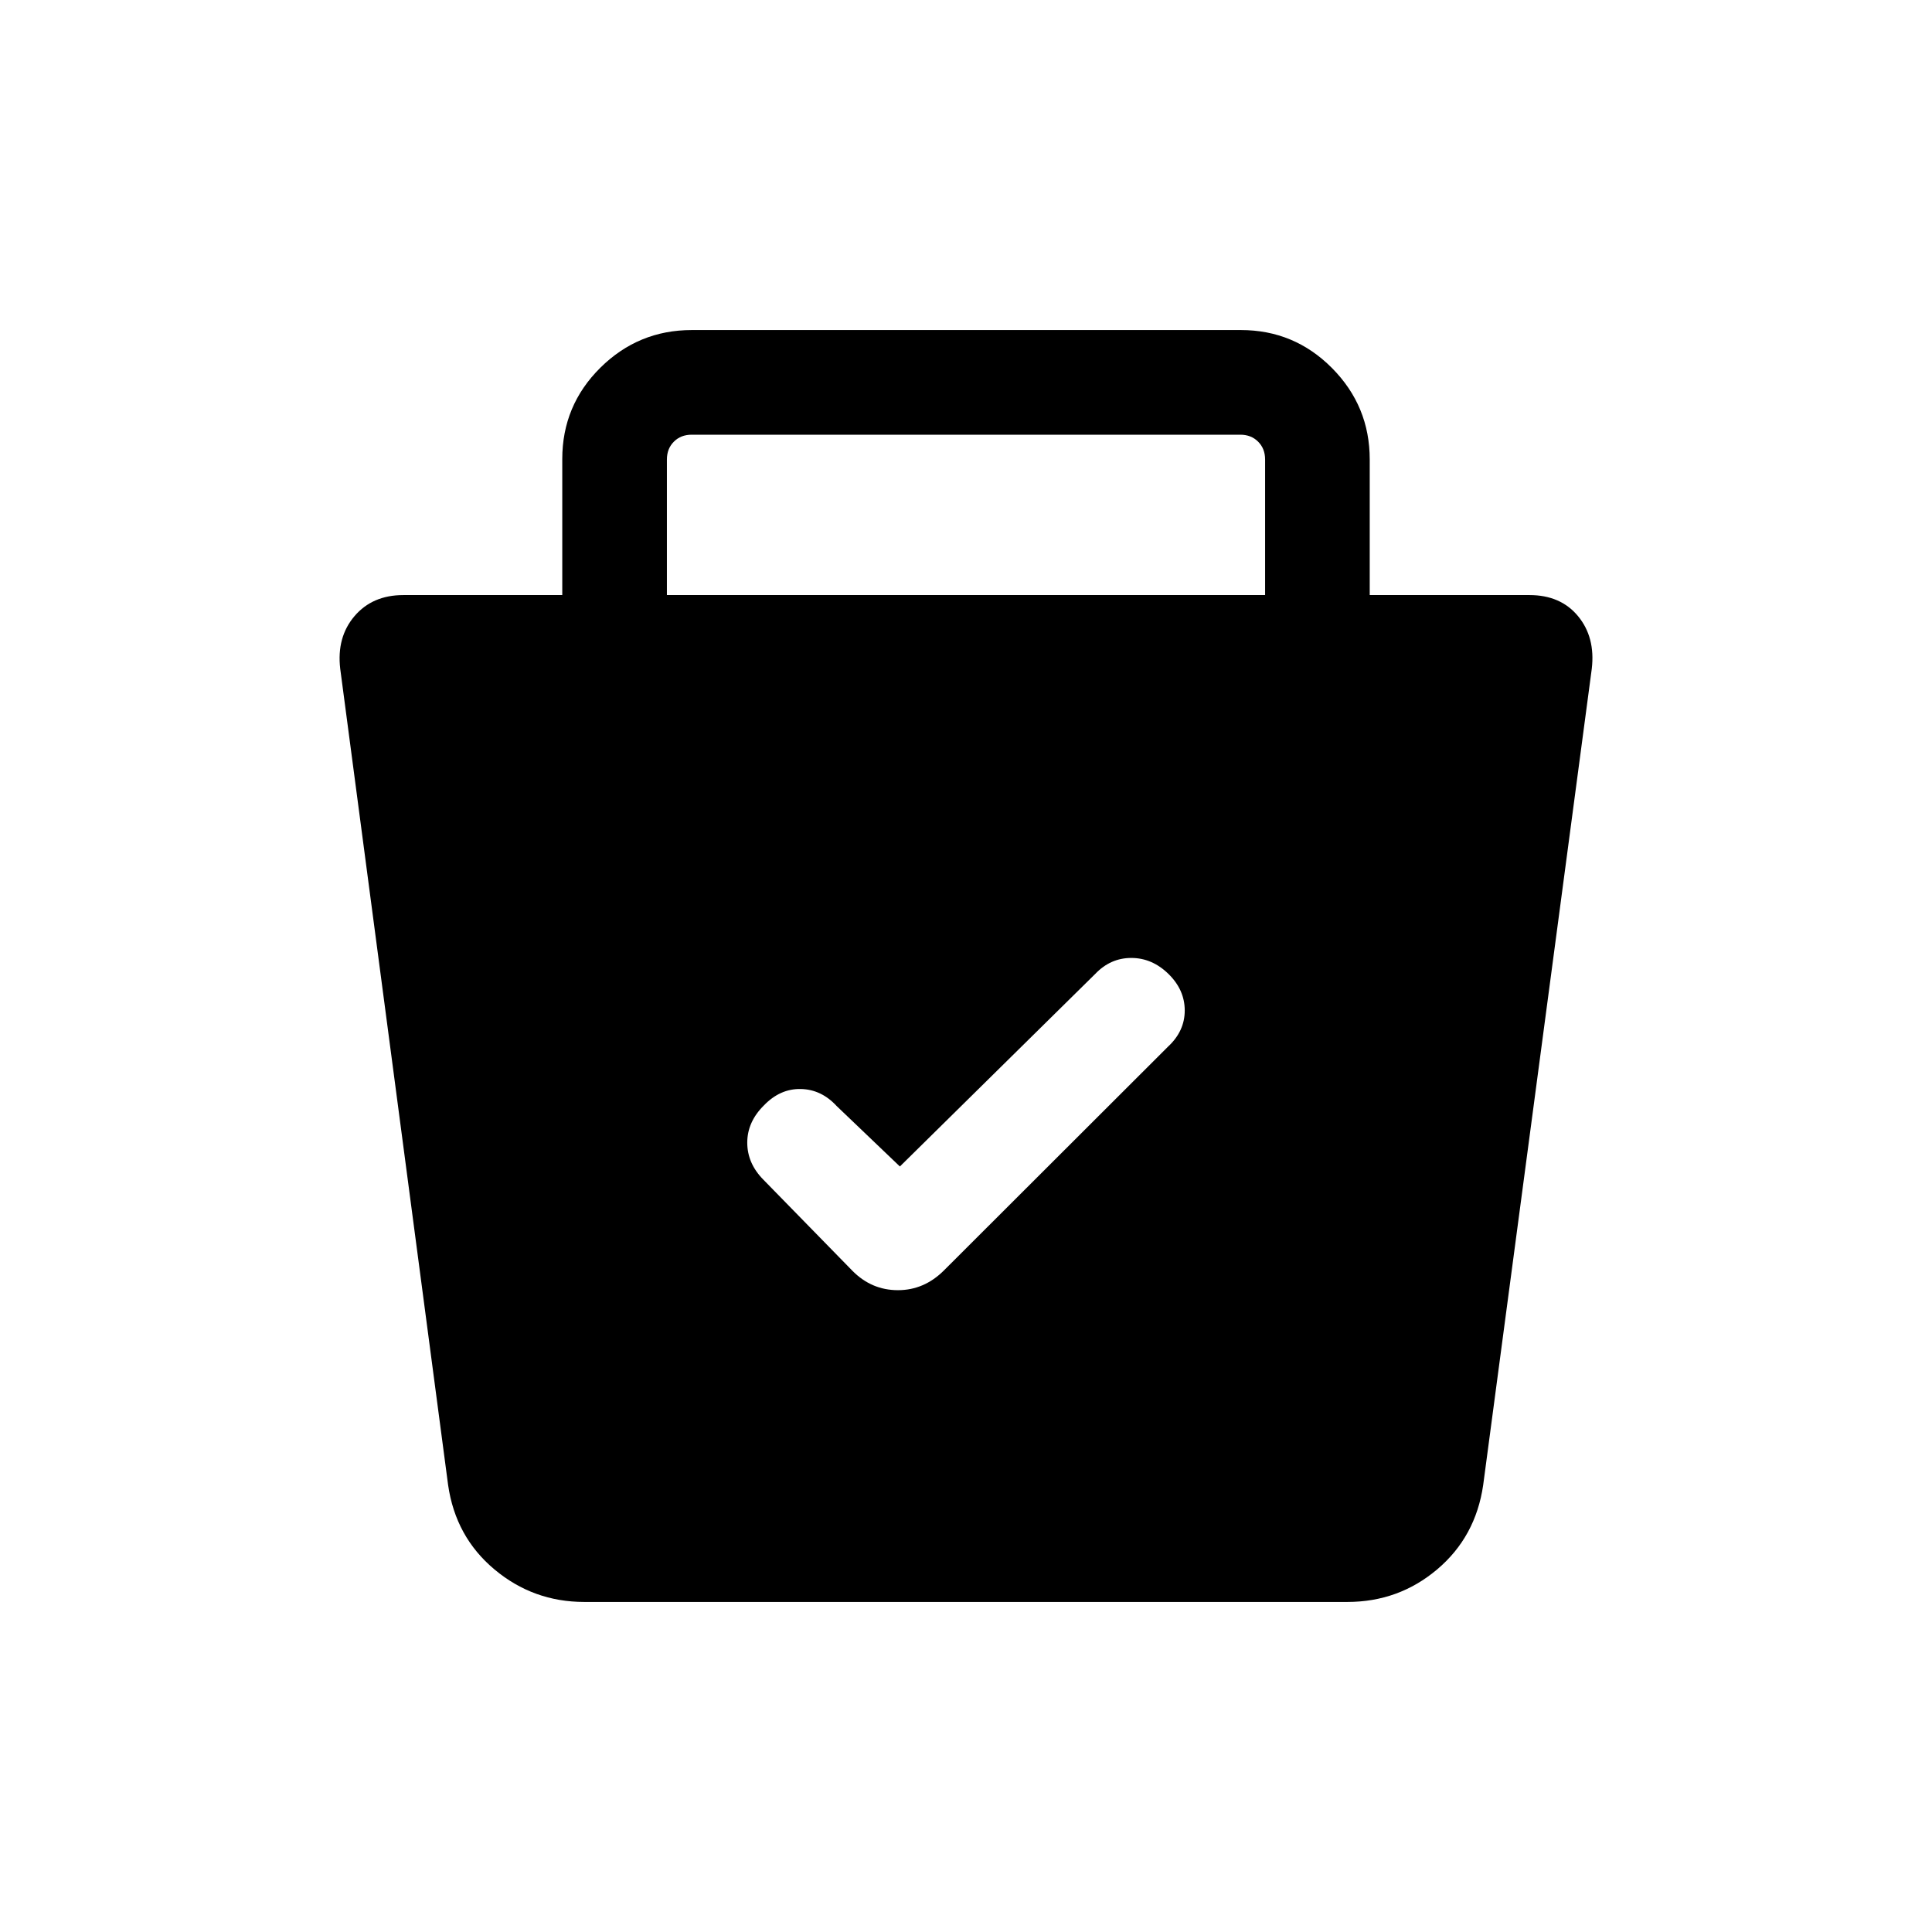 <svg xmlns="http://www.w3.org/2000/svg" height="20" viewBox="0 -960 960 960" width="20"><path d="M290.36-164q-25.37 0-44.67-16.16-19.3-16.15-23.02-41.9l-53.62-405.68q-1.82-15.64 7.1-26.11 8.92-10.46 24.24-10.46h79v-67.59q0-26.62 18.9-45.36Q317.2-796 343.75-796h272.83q26.55 0 45.29 18.89t18.74 45.42v67.38H760q15.46 0 24.11 10.46 8.66 10.47 6.84 26.11l-53.97 405.68q-3.75 25.75-22.88 41.9Q694.97-164 669.46-164h-379.1Zm156.79-216.38-31.38-30q-7.64-8.31-17.89-8.5-10.24-.2-18.26 8.11-8.31 8.22-8.31 18.53 0 10.32 8.03 18.44l44.3 45.33q9.49 9.55 22.54 9.55 13.05 0 22.9-9.85l111.3-111.15q8.31-7.7 8.31-17.97 0-10.26-8.11-18.19-8.12-7.92-18.45-7.92-10.34 0-17.9 7.92l-97.08 95.7ZM331.38-664.31h297.24v-67.38q0-5.39-3.47-8.85-3.46-3.46-8.84-3.46H343.69q-5.38 0-8.84 3.46-3.47 3.46-3.47 8.85v67.38Z"/></svg>